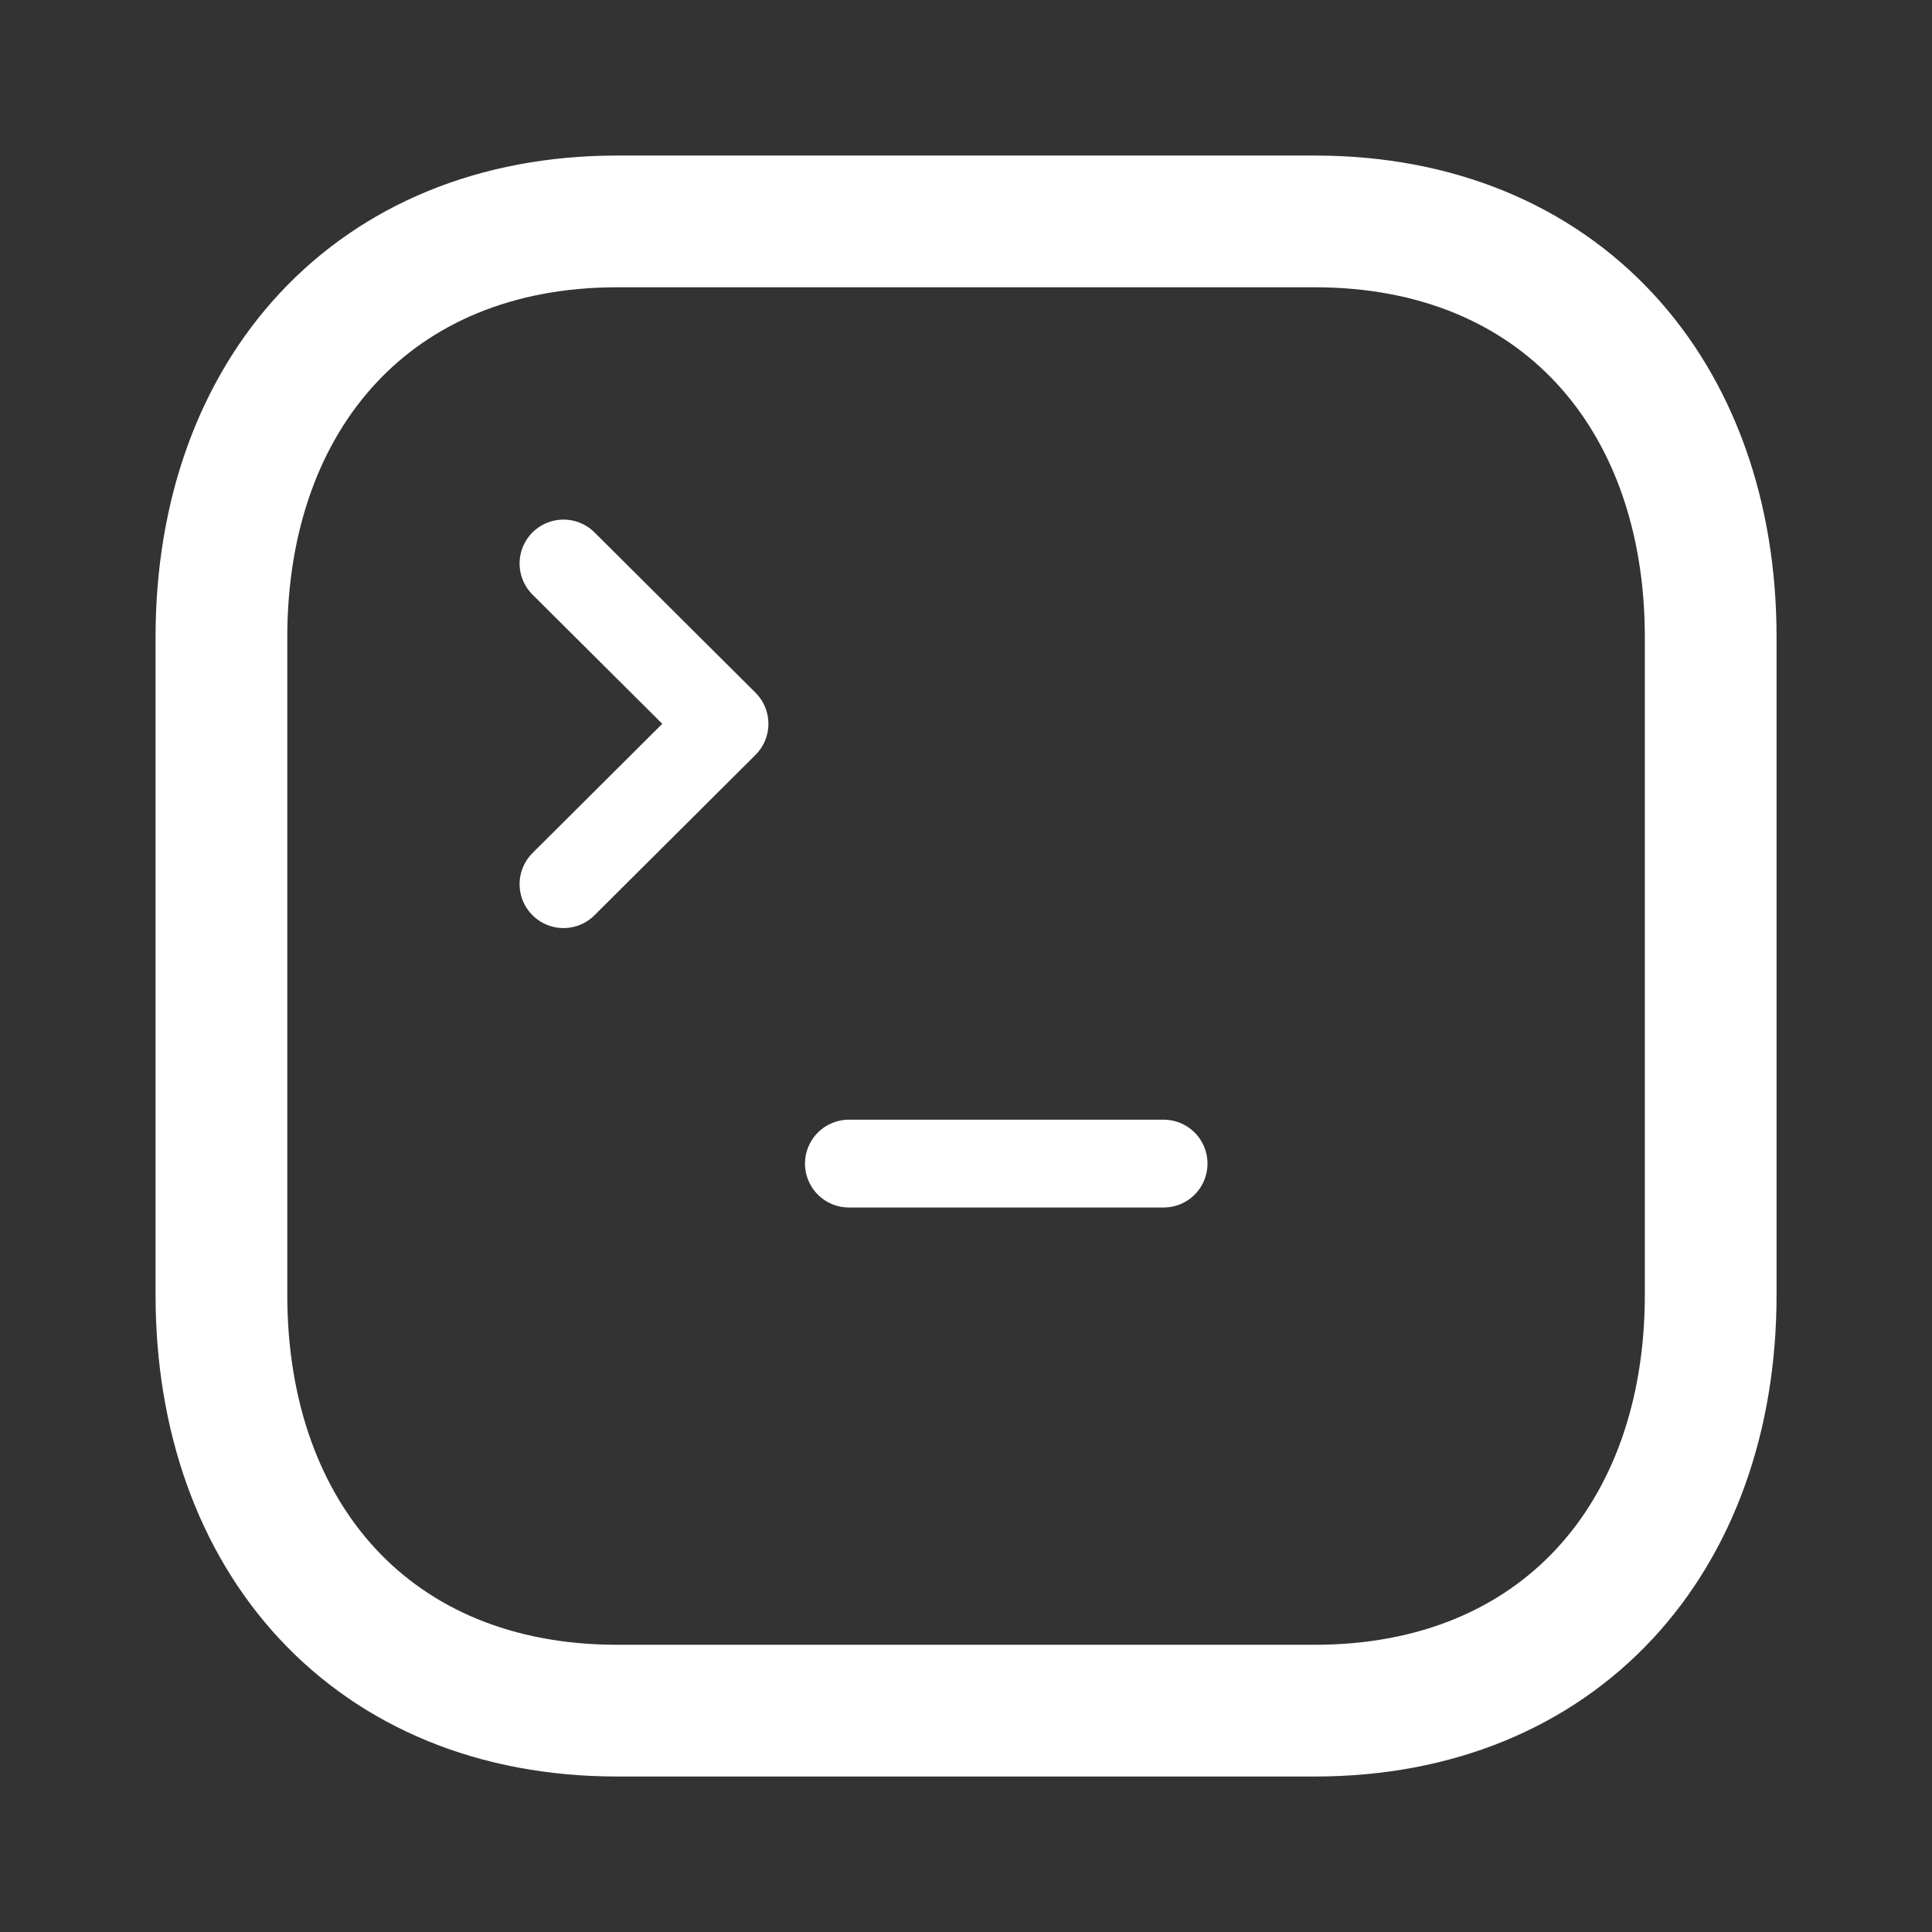 <svg width="33" height="33" viewBox="0 0 33 33" fill="none" xmlns="http://www.w3.org/2000/svg">
<rect x="0" y="0" width="33" height="33" fill="#333333" stroke="none"/>
<path fill-rule="evenodd" clip-rule="evenodd" d="M22.46 3.782H10.54C6.386 3.782 3.782 6.723 3.782 10.885V22.116C3.782 26.278 6.373 29.219 10.54 29.219H22.459C26.627 29.219 29.22 26.278 29.22 22.116V10.885C29.22 6.723 26.627 3.782 22.46 3.782Z" stroke="white" stroke-width="2.25" stroke-linecap="round" stroke-linejoin="round"/>
<path d="M9.625 9.625L12.375 12.363L9.625 15.102" stroke="white" stroke-width="1.5" stroke-linecap="round" stroke-linejoin="round"/>
<line x1="14.5" y1="19.875" x2="19.875" y2="19.875" stroke="white" stroke-width="1.5" stroke-linecap="round"/>
</svg>
